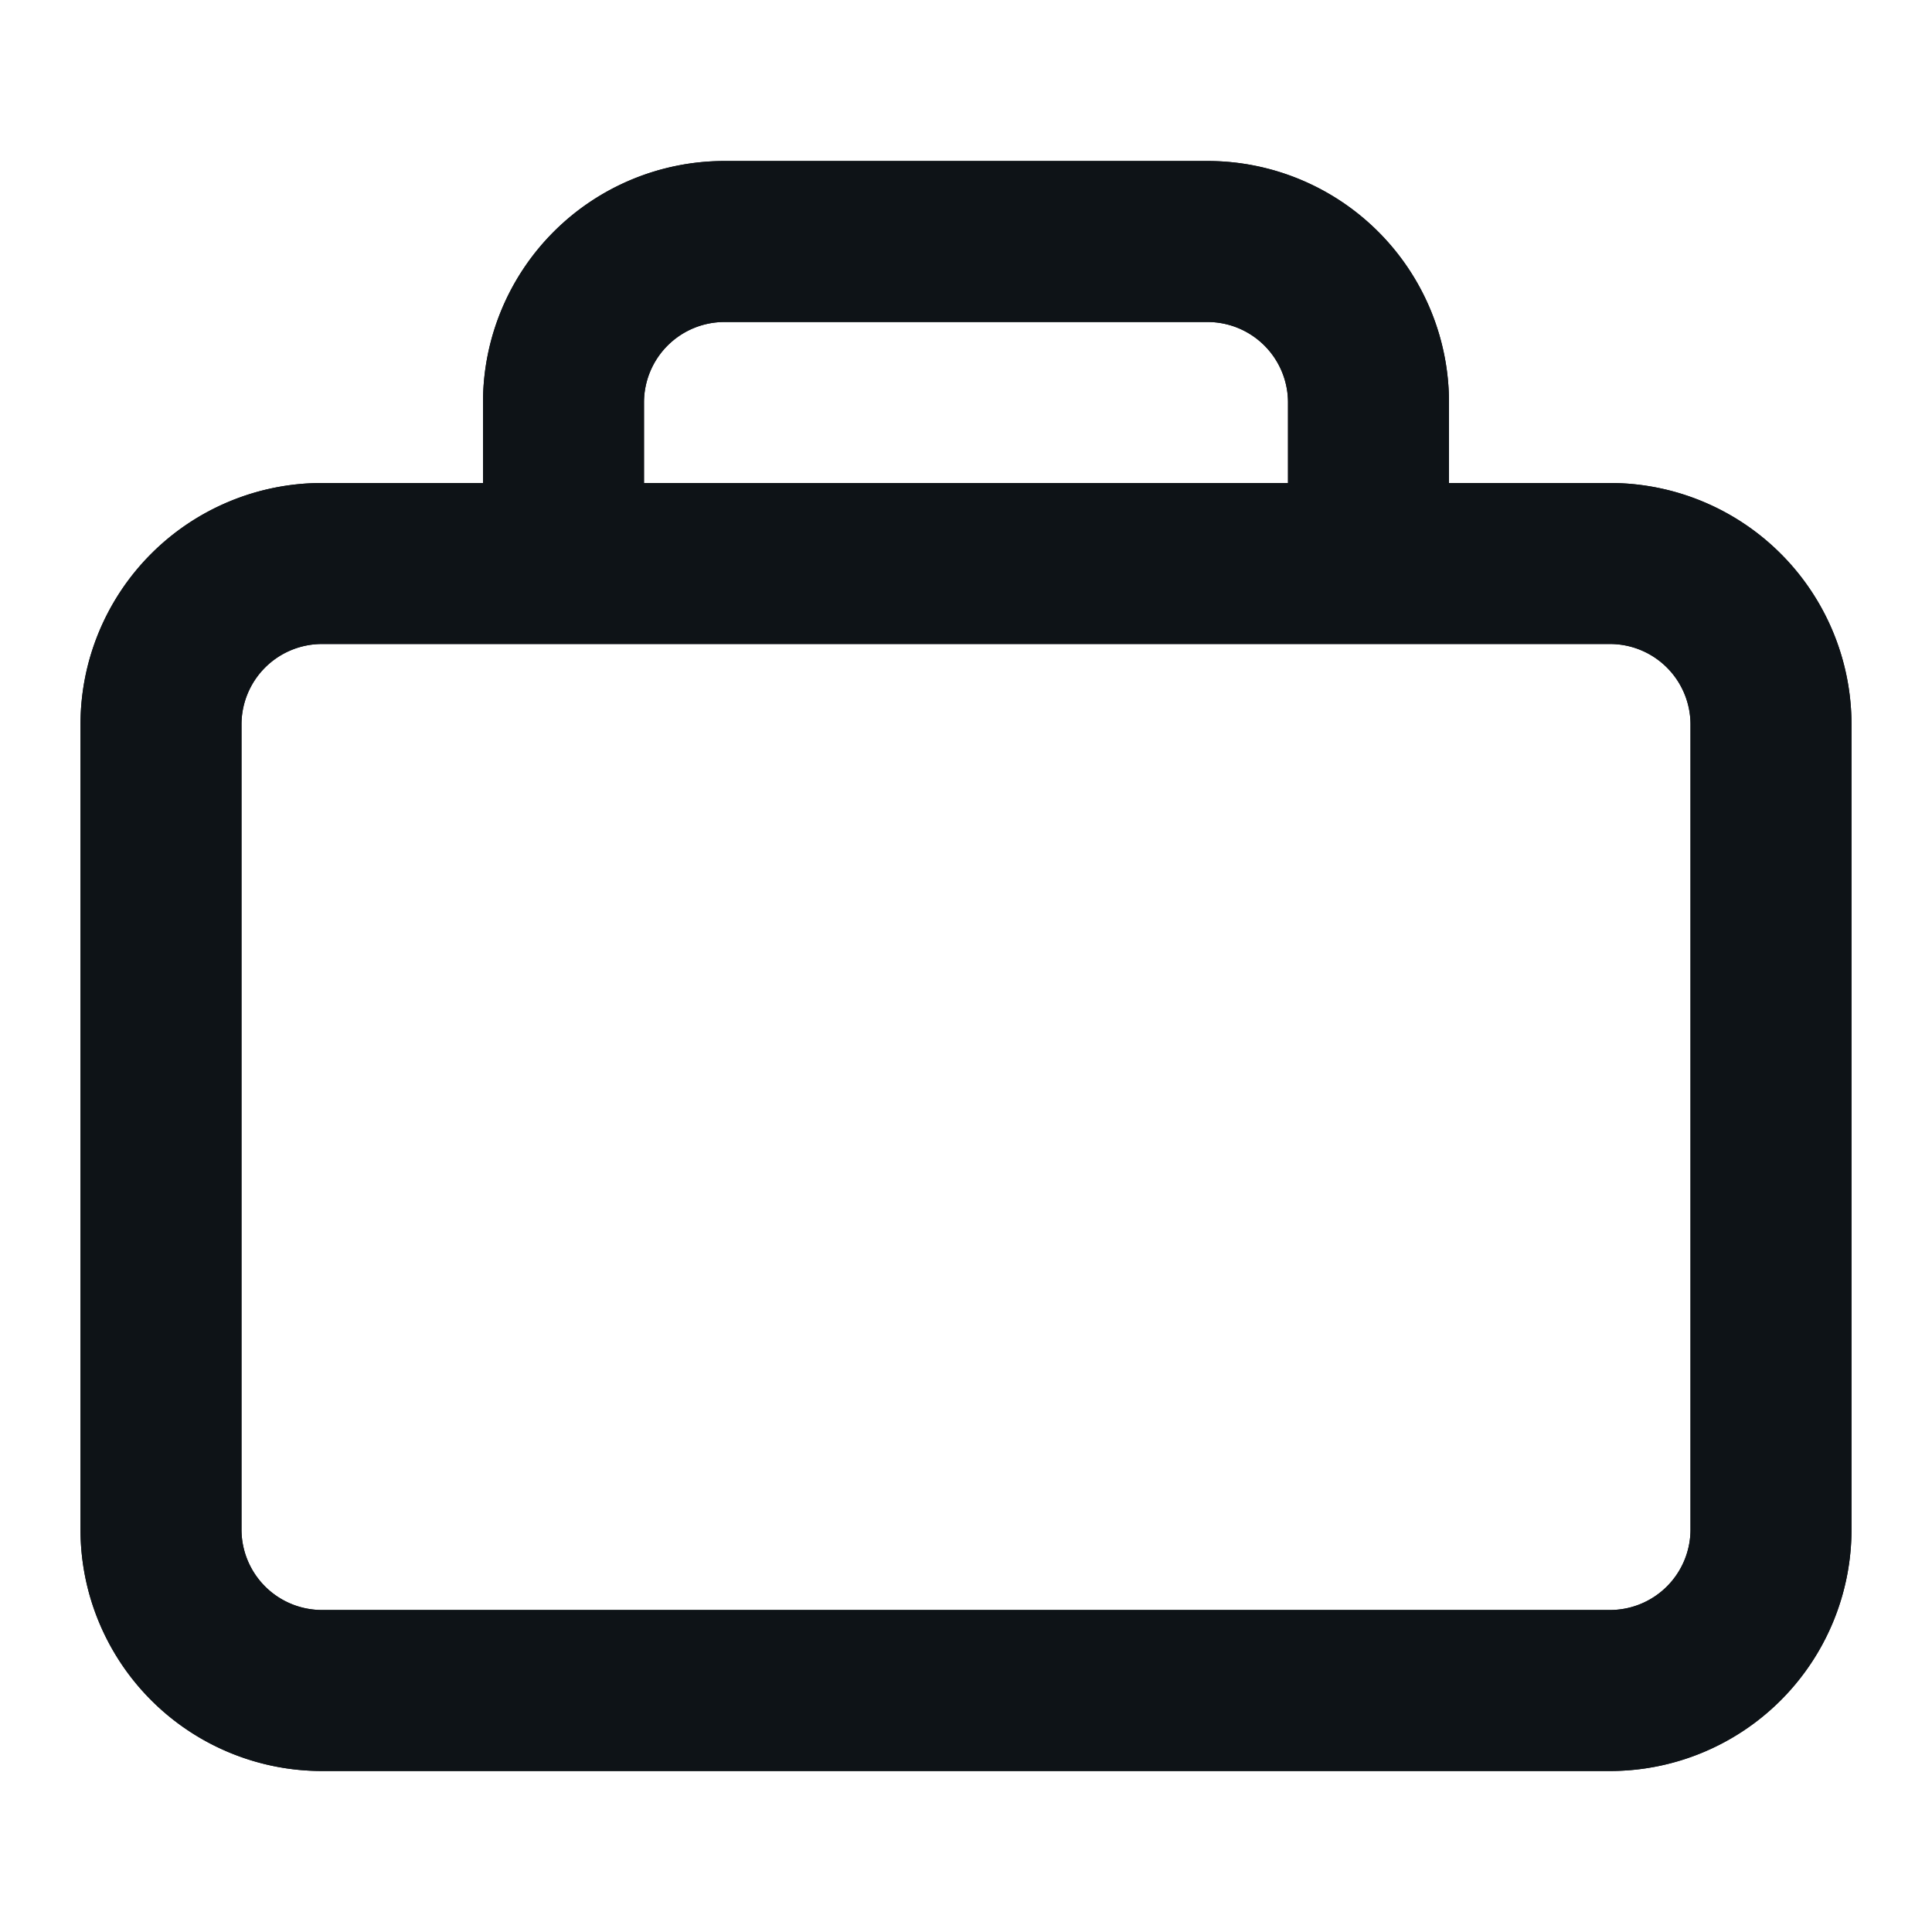 <svg xmlns="http://www.w3.org/2000/svg" viewBox="0 0 24 24"><defs><style>.cls-1{fill:#0e1317;fill-rule:evenodd;}</style></defs><g id="Layer-11" data-name="Layer"><g id="Vrstva_107" data-name="Vrstva 107"><path class="cls-1" d="M20,6H18V5a3,3,0,0,0-3-3H9A3,3,0,0,0,6,5V6H4A3,3,0,0,0,1,9V19a3,3,0,0,0,3,3H20a3,3,0,0,0,3-3V9A3,3,0,0,0,20,6ZM8,5A1,1,0,0,1,9,4h6a1,1,0,0,1,1,1V6H8ZM21,19a1,1,0,0,1-1,1H4a1,1,0,0,1-1-1V9A1,1,0,0,1,4,8H20a1,1,0,0,1,1,1Z"/></g></g><g id="Layer-36" data-name="Layer"><g id="Vrstva_17" data-name="Vrstva 17"><path class="cls-1" d="M20,6H18V5a3,3,0,0,0-3-3H9A3,3,0,0,0,6,5V6H4A3,3,0,0,0,1,9V19a3,3,0,0,0,3,3H20a3,3,0,0,0,3-3V9A3,3,0,0,0,20,6ZM8,5A1,1,0,0,1,9,4h6a1,1,0,0,1,1,1V6H8ZM21,19a1,1,0,0,1-1,1H4a1,1,0,0,1-1-1V9A1,1,0,0,1,4,8H20a1,1,0,0,1,1,1Z"/></g></g></svg>